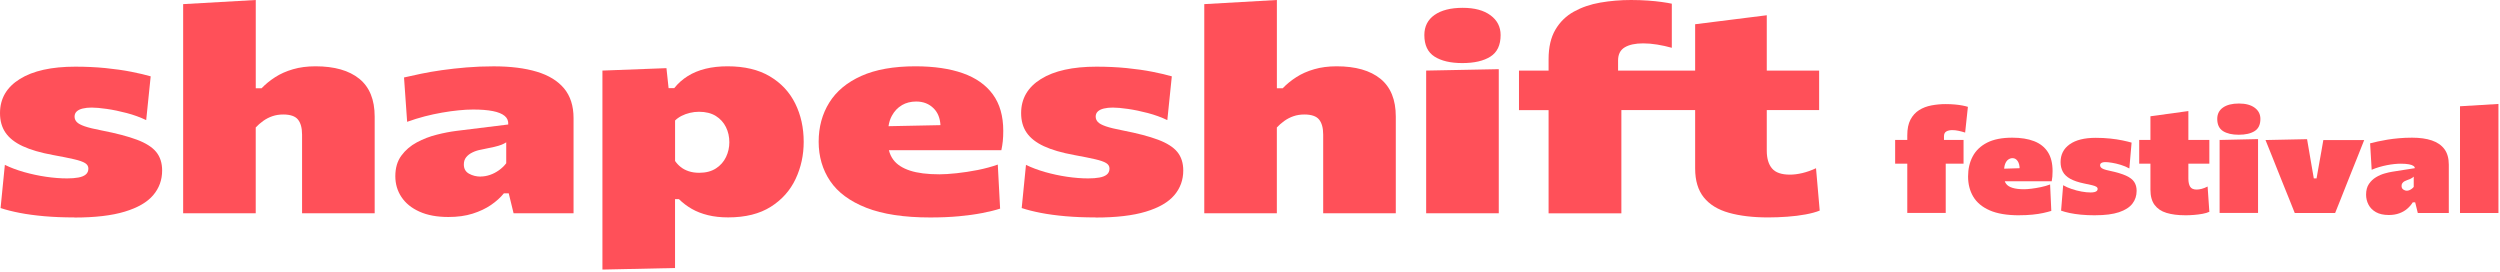<svg width="690" height="75" viewBox="0 0 690 75" fill="none" xmlns="http://www.w3.org/2000/svg">
<path d="M20.52 60.01C17.55 60.01 14.8 59.9 12.27 59.68C9.75 59.46 7.47 59.15 5.45 58.76C3.43 58.37 1.66 57.92 0.16 57.42L1.34 45.5C2.88 46.26 4.64 46.92 6.63 47.49C8.62 48.05 10.64 48.49 12.7 48.79C14.76 49.09 16.7 49.24 18.53 49.24C19.71 49.24 20.74 49.16 21.62 49C22.5 48.84 23.18 48.57 23.66 48.17C24.14 47.78 24.39 47.23 24.39 46.52C24.39 45.89 24.09 45.39 23.48 45.01C22.87 44.63 21.86 44.28 20.44 43.95C19.02 43.62 17.1 43.24 14.66 42.79C11.22 42.16 8.43 41.35 6.28 40.35C4.13 39.35 2.55 38.11 1.53 36.63C0.51 35.15 0 33.34 0 31.22C0 27.21 1.83 24.07 5.48 21.8C9.13 19.53 14.24 18.4 20.79 18.4C23.73 18.4 26.5 18.53 29.12 18.79C31.73 19.05 34.11 19.39 36.24 19.81C38.37 20.23 40.15 20.65 41.59 21.07L40.35 33.15C38.7 32.36 36.91 31.71 34.98 31.2C33.05 30.69 31.21 30.31 29.47 30.06C27.73 29.81 26.34 29.69 25.31 29.69C24.38 29.69 23.55 29.78 22.84 29.95C22.12 30.12 21.57 30.39 21.17 30.76C20.78 31.13 20.58 31.6 20.58 32.18C20.58 32.76 20.78 33.22 21.17 33.66C21.56 34.09 22.3 34.49 23.37 34.86C24.44 35.23 26 35.61 28.04 36C32.09 36.79 35.34 37.64 37.79 38.56C40.24 39.48 42.02 40.61 43.11 41.94C44.2 43.28 44.75 44.98 44.75 47.06C44.75 49.66 43.93 51.93 42.28 53.87C40.63 55.81 38.02 57.33 34.44 58.41C30.86 59.5 26.22 60.04 20.53 60.04L20.52 60.01Z" fill="#FF5059"/>
<path d="M50.55 58.86V1.14L70.59 0V24.36H72.2C73.27 23.23 74.53 22.21 75.96 21.29C77.39 20.37 79.03 19.64 80.88 19.11C82.72 18.57 84.79 18.3 87.08 18.3C92.31 18.3 96.34 19.45 99.17 21.74C102 24.04 103.41 27.52 103.41 32.19V58.87H83.37V37.15C83.37 35.31 82.99 33.93 82.24 33C81.49 32.07 80.13 31.6 78.16 31.6C77.09 31.6 76.09 31.76 75.18 32.07C74.27 32.38 73.42 32.82 72.65 33.37C71.88 33.92 71.19 34.52 70.58 35.18V58.87H50.54L50.55 58.86Z" fill="#FF5059"/>
<path d="M123.77 59.89C120.62 59.89 117.95 59.4 115.77 58.41C113.58 57.43 111.93 56.08 110.8 54.38C109.67 52.68 109.11 50.76 109.11 48.64C109.11 46.36 109.66 44.46 110.78 42.95C111.89 41.44 113.31 40.22 115.05 39.29C116.79 38.36 118.62 37.65 120.56 37.17C122.49 36.68 124.28 36.34 125.93 36.13L140.27 34.36C140.34 33.39 140.02 32.6 139.3 32C138.58 31.4 137.49 30.95 136.02 30.66C134.55 30.37 132.74 30.23 130.59 30.23C129.37 30.23 128.04 30.3 126.59 30.45C125.14 30.59 123.62 30.8 122.02 31.08C120.43 31.36 118.82 31.7 117.21 32.12C115.6 32.54 113.99 33.04 112.37 33.62L111.51 21.38C112.87 21.07 114.43 20.72 116.18 20.36C117.93 19.99 119.87 19.66 121.98 19.36C124.09 19.06 126.35 18.81 128.75 18.61C131.15 18.41 133.66 18.31 136.27 18.31C140.89 18.31 144.85 18.8 148.14 19.79C151.43 20.77 153.95 22.32 155.69 24.41C157.43 26.51 158.3 29.24 158.3 32.59V58.87H141.75L140.41 53.36H139.07C138.14 54.51 136.96 55.58 135.52 56.57C134.09 57.55 132.39 58.35 130.44 58.97C128.49 59.59 126.26 59.89 123.75 59.89H123.77ZM132.63 48.72C133.49 48.72 134.36 48.57 135.24 48.27C136.12 47.97 136.94 47.54 137.71 46.99C138.48 46.44 139.15 45.8 139.72 45.06V39.28C139.36 39.52 138.94 39.73 138.46 39.93C137.98 40.13 137.3 40.33 136.42 40.54C135.54 40.75 134.35 41 132.85 41.29C131.95 41.45 131.14 41.7 130.41 42.06C129.68 42.41 129.09 42.86 128.66 43.4C128.23 43.94 128.02 44.6 128.02 45.39C128.02 46.57 128.5 47.42 129.47 47.95C130.44 48.48 131.49 48.74 132.64 48.74L132.63 48.72Z" fill="#FF5059"/>
<path d="M166.27 74.41V19.48L183.94 18.81L184.53 24.32H186.09C187.16 22.98 188.42 21.87 189.85 20.98C191.28 20.09 192.91 19.42 194.74 18.97C196.57 18.52 198.59 18.3 200.81 18.3C205.47 18.3 209.35 19.22 212.47 21.07C215.59 22.92 217.92 25.42 219.48 28.57C221.04 31.72 221.82 35.25 221.82 39.15C221.82 42.8 221.08 46.21 219.59 49.38C218.1 52.55 215.82 55.12 212.74 57.07C209.66 59.02 205.74 60 200.97 60C198.93 60 197.08 59.8 195.41 59.39C193.74 58.98 192.26 58.41 190.95 57.66C189.64 56.91 188.45 56.01 187.38 54.96H186.31V73.97L166.27 74.4V74.41ZM192.97 47.69C194.83 47.69 196.38 47.28 197.62 46.47C198.86 45.66 199.78 44.61 200.39 43.32C201 42.04 201.3 40.68 201.3 39.27C201.3 37.75 200.99 36.35 200.36 35.08C199.73 33.81 198.8 32.78 197.57 32.01C196.33 31.24 194.78 30.85 192.92 30.85C192.06 30.85 191.22 30.95 190.4 31.15C189.58 31.35 188.82 31.62 188.12 31.98C187.42 32.33 186.82 32.76 186.32 33.26V44.43C186.75 45.06 187.27 45.62 187.88 46.1C188.49 46.59 189.22 46.97 190.08 47.26C190.94 47.55 191.91 47.69 192.98 47.69H192.97Z" fill="#FF5059"/>
<path d="M274.01 26.03C272.09 23.42 269.34 21.48 265.74 20.21C262.14 18.94 257.78 18.3 252.66 18.3C246.64 18.3 241.66 19.19 237.72 20.96C233.78 22.73 230.83 25.18 228.88 28.32C226.93 31.45 225.95 35.06 225.95 39.12C225.95 43.18 227.01 46.83 229.12 49.96C231.23 53.09 234.55 55.55 239.09 57.34C243.62 59.12 249.5 60.02 256.74 60.02C259.6 60.02 262.24 59.91 264.64 59.69C267.04 59.47 269.19 59.17 271.09 58.8C272.99 58.43 274.64 58.03 276.03 57.58L275.39 45.42C273.71 46.02 271.86 46.52 269.86 46.92C267.85 47.31 265.91 47.61 264.03 47.81C262.15 48.01 260.56 48.11 259.28 48.11C255.95 48.11 253.24 47.77 251.17 47.09C249.09 46.41 247.56 45.42 246.58 44.12C245.99 43.34 245.58 42.45 245.34 41.46H276.37C276.55 40.65 276.68 39.82 276.77 38.98C276.86 38.14 276.9 37.18 276.9 36.11C276.9 32.02 275.94 28.67 274.03 26.06L274.01 26.03ZM248.92 29.02C250.08 28.35 251.4 28.02 252.87 28.02C254.84 28.02 256.45 28.66 257.71 29.93C258.85 31.08 259.46 32.62 259.57 34.54L245.23 34.83C245.39 33.75 245.69 32.8 246.14 31.98C246.84 30.68 247.77 29.7 248.93 29.03L248.92 29.02Z" fill="#FF5059"/>
<path d="M302.35 60.01C299.38 60.01 296.63 59.9 294.1 59.68C291.58 59.46 289.3 59.15 287.28 58.76C285.26 58.37 283.49 57.92 281.99 57.42L283.17 45.5C284.71 46.26 286.47 46.92 288.46 47.49C290.45 48.05 292.47 48.49 294.53 48.79C296.59 49.09 298.53 49.24 300.36 49.24C301.54 49.24 302.57 49.16 303.45 49C304.33 48.84 305.01 48.57 305.49 48.17C305.97 47.78 306.22 47.23 306.22 46.52C306.22 45.89 305.92 45.39 305.31 45.01C304.7 44.63 303.69 44.28 302.27 43.95C300.85 43.62 298.93 43.24 296.49 42.79C293.05 42.16 290.26 41.35 288.11 40.35C285.96 39.35 284.38 38.11 283.36 36.63C282.34 35.15 281.83 33.34 281.83 31.22C281.83 27.21 283.66 24.07 287.31 21.8C290.96 19.53 296.07 18.4 302.62 18.4C305.56 18.4 308.33 18.53 310.95 18.79C313.56 19.05 315.94 19.39 318.07 19.81C320.2 20.23 321.98 20.65 323.42 21.07L322.18 33.15C320.53 32.36 318.74 31.71 316.81 31.2C314.88 30.69 313.04 30.31 311.3 30.06C309.56 29.81 308.17 29.69 307.14 29.69C306.21 29.69 305.38 29.78 304.67 29.95C303.95 30.12 303.4 30.39 303 30.76C302.61 31.13 302.41 31.6 302.41 32.18C302.41 32.76 302.61 33.22 303 33.66C303.39 34.09 304.13 34.49 305.2 34.86C306.27 35.23 307.83 35.61 309.87 36C313.92 36.79 317.17 37.64 319.62 38.56C322.07 39.48 323.85 40.61 324.94 41.94C326.03 43.28 326.58 44.98 326.58 47.06C326.58 49.66 325.76 51.93 324.11 53.87C322.46 55.81 319.85 57.33 316.27 58.41C312.69 59.5 308.05 60.04 302.36 60.04L302.35 60.01Z" fill="#FF5059"/>
<path d="M332.38 58.86V1.14L352.42 0V24.36H354.03C355.1 23.23 356.36 22.21 357.79 21.29C359.22 20.37 360.86 19.64 362.71 19.11C364.55 18.57 366.62 18.3 368.91 18.3C374.14 18.3 378.17 19.45 381 21.74C383.83 24.04 385.24 27.52 385.24 32.19V58.87H365.2V37.15C365.2 35.31 364.82 33.93 364.07 33C363.32 32.07 361.96 31.6 359.99 31.6C358.92 31.6 357.92 31.76 357.01 32.07C356.1 32.38 355.25 32.82 354.48 33.37C353.71 33.92 353.02 34.52 352.41 35.18V58.87H332.37L332.38 58.86Z" fill="#FF5059"/>
<path d="M393.62 58.86V19.48L413.66 19.09V58.86H393.62Z" fill="#FF5059"/>
<path d="M501.22 46.43C499.93 47.03 498.67 47.48 497.43 47.77C496.19 48.06 495.06 48.2 494.02 48.2C491.69 48.2 490.04 47.63 489.08 46.49C488.11 45.35 487.63 43.72 487.63 41.59V30.38H502.08V19.48H487.63V4.21L467.86 6.69V19.48H446.59V16.69C446.59 15.01 447.2 13.8 448.42 13.07C449.64 12.34 451.34 11.97 453.52 11.97C454.74 11.97 456.03 12.08 457.39 12.3C458.75 12.52 460.09 12.82 461.42 13.19V1.02C460.7 0.86 459.78 0.71 458.65 0.55C457.52 0.39 456.24 0.26 454.81 0.16C453.38 0.06 451.84 0 450.19 0C447.25 0 444.42 0.24 441.7 0.71C438.98 1.18 436.54 2.02 434.39 3.21C432.24 4.4 430.54 6.06 429.29 8.19C428.04 10.31 427.41 13.02 427.41 16.3V19.49H419.24V30.39H427.41V58.88H447.5V30.38H467.86V46.51C467.86 49.84 468.66 52.5 470.25 54.48C471.84 56.46 474.15 57.88 477.18 58.73C480.21 59.58 483.81 60.01 488.01 60.01C489.73 60.01 491.49 59.94 493.3 59.81C495.11 59.68 496.79 59.47 498.35 59.18C499.91 58.89 501.21 58.54 502.24 58.12L501.22 46.43Z" fill="#FF5059"/>
<path d="M403.6 17.41C400.36 17.41 397.8 16.81 395.93 15.62C394.06 14.43 393.12 12.44 393.12 9.68C393.12 7.29 394.06 5.44 395.93 4.13C397.8 2.82 400.39 2.16 403.69 2.16C406.99 2.16 409.52 2.85 411.38 4.22C413.24 5.59 414.17 7.41 414.17 9.68C414.17 12.45 413.23 14.43 411.36 15.62C409.49 16.81 406.9 17.41 403.6 17.41Z" fill="#FF5059"/>
<path d="M523.06 45.17V38.63H541.94V45.17H523.06ZM526.41 58.77V37.35C526.41 35.58 526.7 34.14 527.29 33.02C527.88 31.9 528.68 31.02 529.68 30.39C530.68 29.76 531.82 29.33 533.09 29.09C534.36 28.85 535.67 28.73 537.02 28.73C537.93 28.73 538.78 28.77 539.57 28.84C540.36 28.91 541.06 29.01 541.67 29.13C542.28 29.25 542.77 29.37 543.14 29.49L542.38 36.59C541.76 36.39 541.14 36.23 540.54 36.1C539.93 35.97 539.37 35.91 538.84 35.91C538.17 35.91 537.62 36.03 537.19 36.28C536.76 36.53 536.54 36.97 536.54 37.59V38.63L537.02 39.91V58.77H526.41Z" fill="#FF5059"/>
<path d="M557.29 59.42C553.94 59.42 551.23 58.97 549.16 58.06C547.09 57.15 545.57 55.89 544.62 54.28C543.66 52.67 543.19 50.81 543.19 48.71C543.19 46.61 543.62 44.75 544.48 43.14C545.34 41.53 546.67 40.27 548.46 39.36C550.25 38.45 552.56 38 555.38 38C557.74 38 559.75 38.32 561.4 38.96C563.06 39.6 564.32 40.6 565.2 41.96C566.08 43.32 566.51 45.07 566.51 47.23C566.51 47.8 566.49 48.31 566.45 48.74C566.41 49.17 566.35 49.61 566.27 50.03L557.33 47.58C557.36 47.42 557.39 47.25 557.4 47.08C557.42 46.91 557.42 46.75 557.42 46.62C557.42 45.71 557.24 44.99 556.87 44.45C556.5 43.91 556.03 43.65 555.46 43.65C555.06 43.65 554.68 43.77 554.32 44.01C553.96 44.25 553.67 44.63 553.45 45.16C553.23 45.69 553.12 46.39 553.12 47.26V48.82C553.12 49.58 553.31 50.21 553.68 50.72C554.05 51.23 554.65 51.6 555.46 51.85C556.27 52.1 557.34 52.23 558.66 52.23C559.17 52.23 559.84 52.18 560.68 52.08C561.52 51.98 562.39 51.83 563.31 51.64C564.23 51.45 565.07 51.2 565.83 50.91L566.16 58.21C565.52 58.41 564.77 58.6 563.91 58.79C563.05 58.98 562.07 59.13 560.96 59.24C559.85 59.35 558.62 59.41 557.27 59.41L557.29 59.42ZM547.15 50.03V46.74L560.2 46.34L566.27 46.82V50.03H547.15Z" fill="#FF5059"/>
<path d="M578.28 59.42C576.83 59.42 575.52 59.36 574.35 59.25C573.18 59.14 572.14 58.98 571.23 58.79C570.32 58.6 569.53 58.38 568.86 58.14L569.43 51.12C570.11 51.52 570.9 51.87 571.8 52.17C572.69 52.47 573.6 52.71 574.51 52.87C575.43 53.04 576.27 53.12 577.03 53.12C577.44 53.12 577.79 53.08 578.08 53.01C578.37 52.94 578.58 52.83 578.73 52.69C578.87 52.55 578.95 52.37 578.95 52.16C578.95 51.91 578.83 51.7 578.6 51.55C578.37 51.4 577.98 51.25 577.44 51.12C576.9 50.99 576.16 50.83 575.22 50.64C573.61 50.31 572.33 49.87 571.38 49.34C570.43 48.81 569.75 48.16 569.34 47.39C568.93 46.63 568.72 45.74 568.72 44.74C568.72 42.65 569.56 41.02 571.23 39.83C572.9 38.64 575.3 38.04 578.43 38.04C579.85 38.04 581.18 38.11 582.42 38.24C583.66 38.37 584.79 38.54 585.79 38.75C586.79 38.96 587.64 39.16 588.32 39.36L587.7 46.5C586.97 46.09 586.17 45.75 585.31 45.49C584.45 45.23 583.64 45.04 582.88 44.92C582.12 44.8 581.53 44.74 581.1 44.74C580.78 44.74 580.51 44.77 580.29 44.84C580.07 44.91 579.9 45 579.79 45.13C579.68 45.26 579.62 45.41 579.62 45.58C579.62 45.81 579.69 46.01 579.84 46.19C579.98 46.37 580.25 46.54 580.63 46.69C581.01 46.84 581.57 46.99 582.3 47.14C584.2 47.54 585.68 47.99 586.76 48.47C587.84 48.96 588.6 49.54 589.04 50.21C589.49 50.89 589.71 51.7 589.71 52.67C589.71 54.02 589.32 55.2 588.54 56.21C587.76 57.22 586.53 58 584.85 58.57C583.17 59.13 580.98 59.41 578.29 59.41L578.28 59.42Z" fill="#FF5059"/>
<path d="M590.42 45.17V38.63H609.78V45.17H590.42ZM603.04 59.41C601.08 59.41 599.39 59.19 597.96 58.76C596.53 58.33 595.44 57.59 594.67 56.56C593.9 55.53 593.52 54.13 593.52 52.35V32.09L603.99 30.65V49.27C603.99 50.25 604.15 51 604.48 51.53C604.81 52.06 605.41 52.32 606.28 52.32C606.69 52.32 607.16 52.25 607.67 52.12C608.18 51.99 608.72 51.77 609.3 51.48L609.78 58.46C609.29 58.69 608.66 58.87 607.92 59.01C607.17 59.15 606.37 59.25 605.52 59.32C604.67 59.39 603.84 59.42 603.05 59.42L603.04 59.41Z" fill="#FF5059"/>
<path d="M617.89 37.19C616.06 37.19 614.61 36.85 613.55 36.18C612.49 35.5 611.96 34.38 611.96 32.82C611.96 31.47 612.49 30.42 613.55 29.68C614.61 28.94 616.07 28.57 617.94 28.57C619.81 28.57 621.24 28.96 622.29 29.73C623.34 30.5 623.87 31.54 623.87 32.82C623.87 34.39 623.34 35.51 622.28 36.18C621.22 36.85 619.76 37.19 617.89 37.19ZM612.61 58.77V38.63L623.22 38.39V58.77H612.61Z" fill="#FF5059"/>
<path d="M633.35 58.78C632.86 57.52 632.35 56.25 631.83 54.97C631.31 53.69 630.8 52.42 630.29 51.16L628.86 47.59C628.27 46.11 627.68 44.62 627.08 43.12C626.48 41.62 625.88 40.13 625.28 38.65L636.75 38.41C636.94 39.51 637.13 40.61 637.32 41.73C637.51 42.85 637.7 43.96 637.89 45.07L638.61 49.24H639.37L640.11 45.05C640.32 43.89 640.52 42.77 640.71 41.7C640.9 40.63 641.08 39.61 641.24 38.65H652.52C651.93 40.15 651.34 41.65 650.74 43.14C650.14 44.64 649.54 46.14 648.94 47.63L647.51 51.22C647.02 52.48 646.52 53.73 646.02 54.99C645.52 56.25 645.01 57.51 644.5 58.78H633.36H633.35Z" fill="#FF5059"/>
<path d="M659.31 59.34C657.88 59.34 656.7 59.08 655.77 58.56C654.85 58.04 654.16 57.35 653.71 56.49C653.26 55.63 653.04 54.71 653.04 53.72C653.04 52.53 653.3 51.55 653.82 50.78C654.34 50.01 654.99 49.39 655.77 48.92C656.55 48.45 657.36 48.1 658.18 47.87C659.01 47.64 659.73 47.47 660.36 47.38L666.48 46.42C666.5 46.19 666.38 45.99 666.12 45.8C665.86 45.61 665.45 45.46 664.88 45.35C664.31 45.24 663.55 45.18 662.61 45.18C662.07 45.18 661.47 45.21 660.82 45.28C660.17 45.35 659.49 45.45 658.78 45.59C658.07 45.73 657.36 45.9 656.65 46.11C655.94 46.32 655.25 46.57 654.58 46.86L654.15 39.56C654.76 39.4 655.46 39.23 656.27 39.05C657.08 38.87 657.97 38.7 658.95 38.54C659.93 38.38 660.99 38.25 662.13 38.15C663.27 38.05 664.47 38 665.73 38C667.85 38 669.67 38.25 671.18 38.76C672.69 39.27 673.85 40.07 674.66 41.16C675.46 42.25 675.87 43.67 675.87 45.42V58.78H667.31L666.59 55.85H665.92C665.52 56.49 665.02 57.08 664.4 57.61C663.79 58.14 663.06 58.56 662.21 58.87C661.37 59.18 660.4 59.34 659.32 59.34H659.31ZM664.28 52.64C664.5 52.64 664.73 52.59 664.96 52.5C665.19 52.41 665.41 52.28 665.62 52.13C665.83 51.98 666.02 51.8 666.19 51.6V48.75C666.06 48.87 665.93 48.98 665.78 49.08C665.63 49.18 665.45 49.28 665.23 49.38C665.01 49.48 664.72 49.59 664.37 49.71C664.13 49.79 663.9 49.89 663.66 50.02C663.42 50.15 663.23 50.31 663.07 50.52C662.91 50.73 662.83 50.99 662.83 51.31C662.83 51.76 662.99 52.1 663.3 52.31C663.61 52.52 663.93 52.63 664.27 52.63L664.28 52.64Z" fill="#FF5059"/>
<path d="M678.96 58.78V29.33L689.57 28.69V58.78H678.96Z" fill="#FF5059"/>
</svg>
